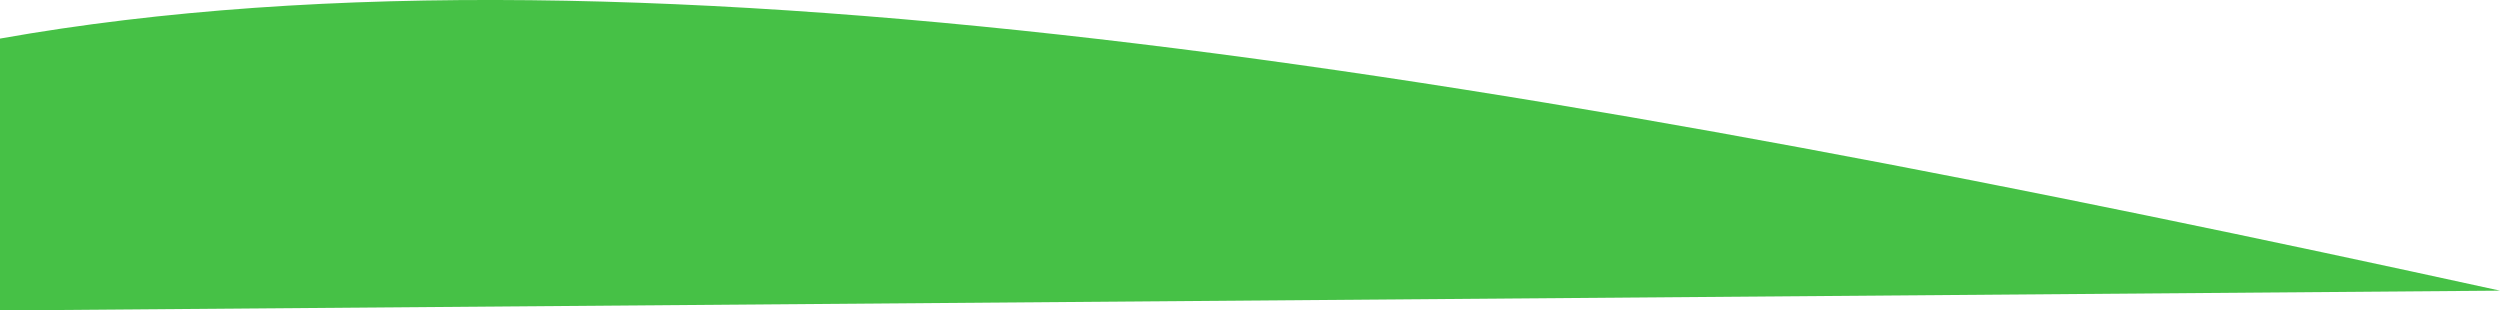 <?xml version="1.0" encoding="UTF-8"?>
<svg id="Layer_2" data-name="Layer 2" xmlns="http://www.w3.org/2000/svg" viewBox="0 0 574.74 71.37">
  <defs>
    <style>
      .cls-1 {
        fill: #46c146;
        stroke-width: 0px;
      }
    </style>
  </defs>
  <g id="Layer_1-2" data-name="Layer 1">
    <path class="cls-1" d="m0,8.87c148.91-26.48,356.73,10.27,574.74,57.95L0,71.37V8.87Z"/>
  </g>
</svg>